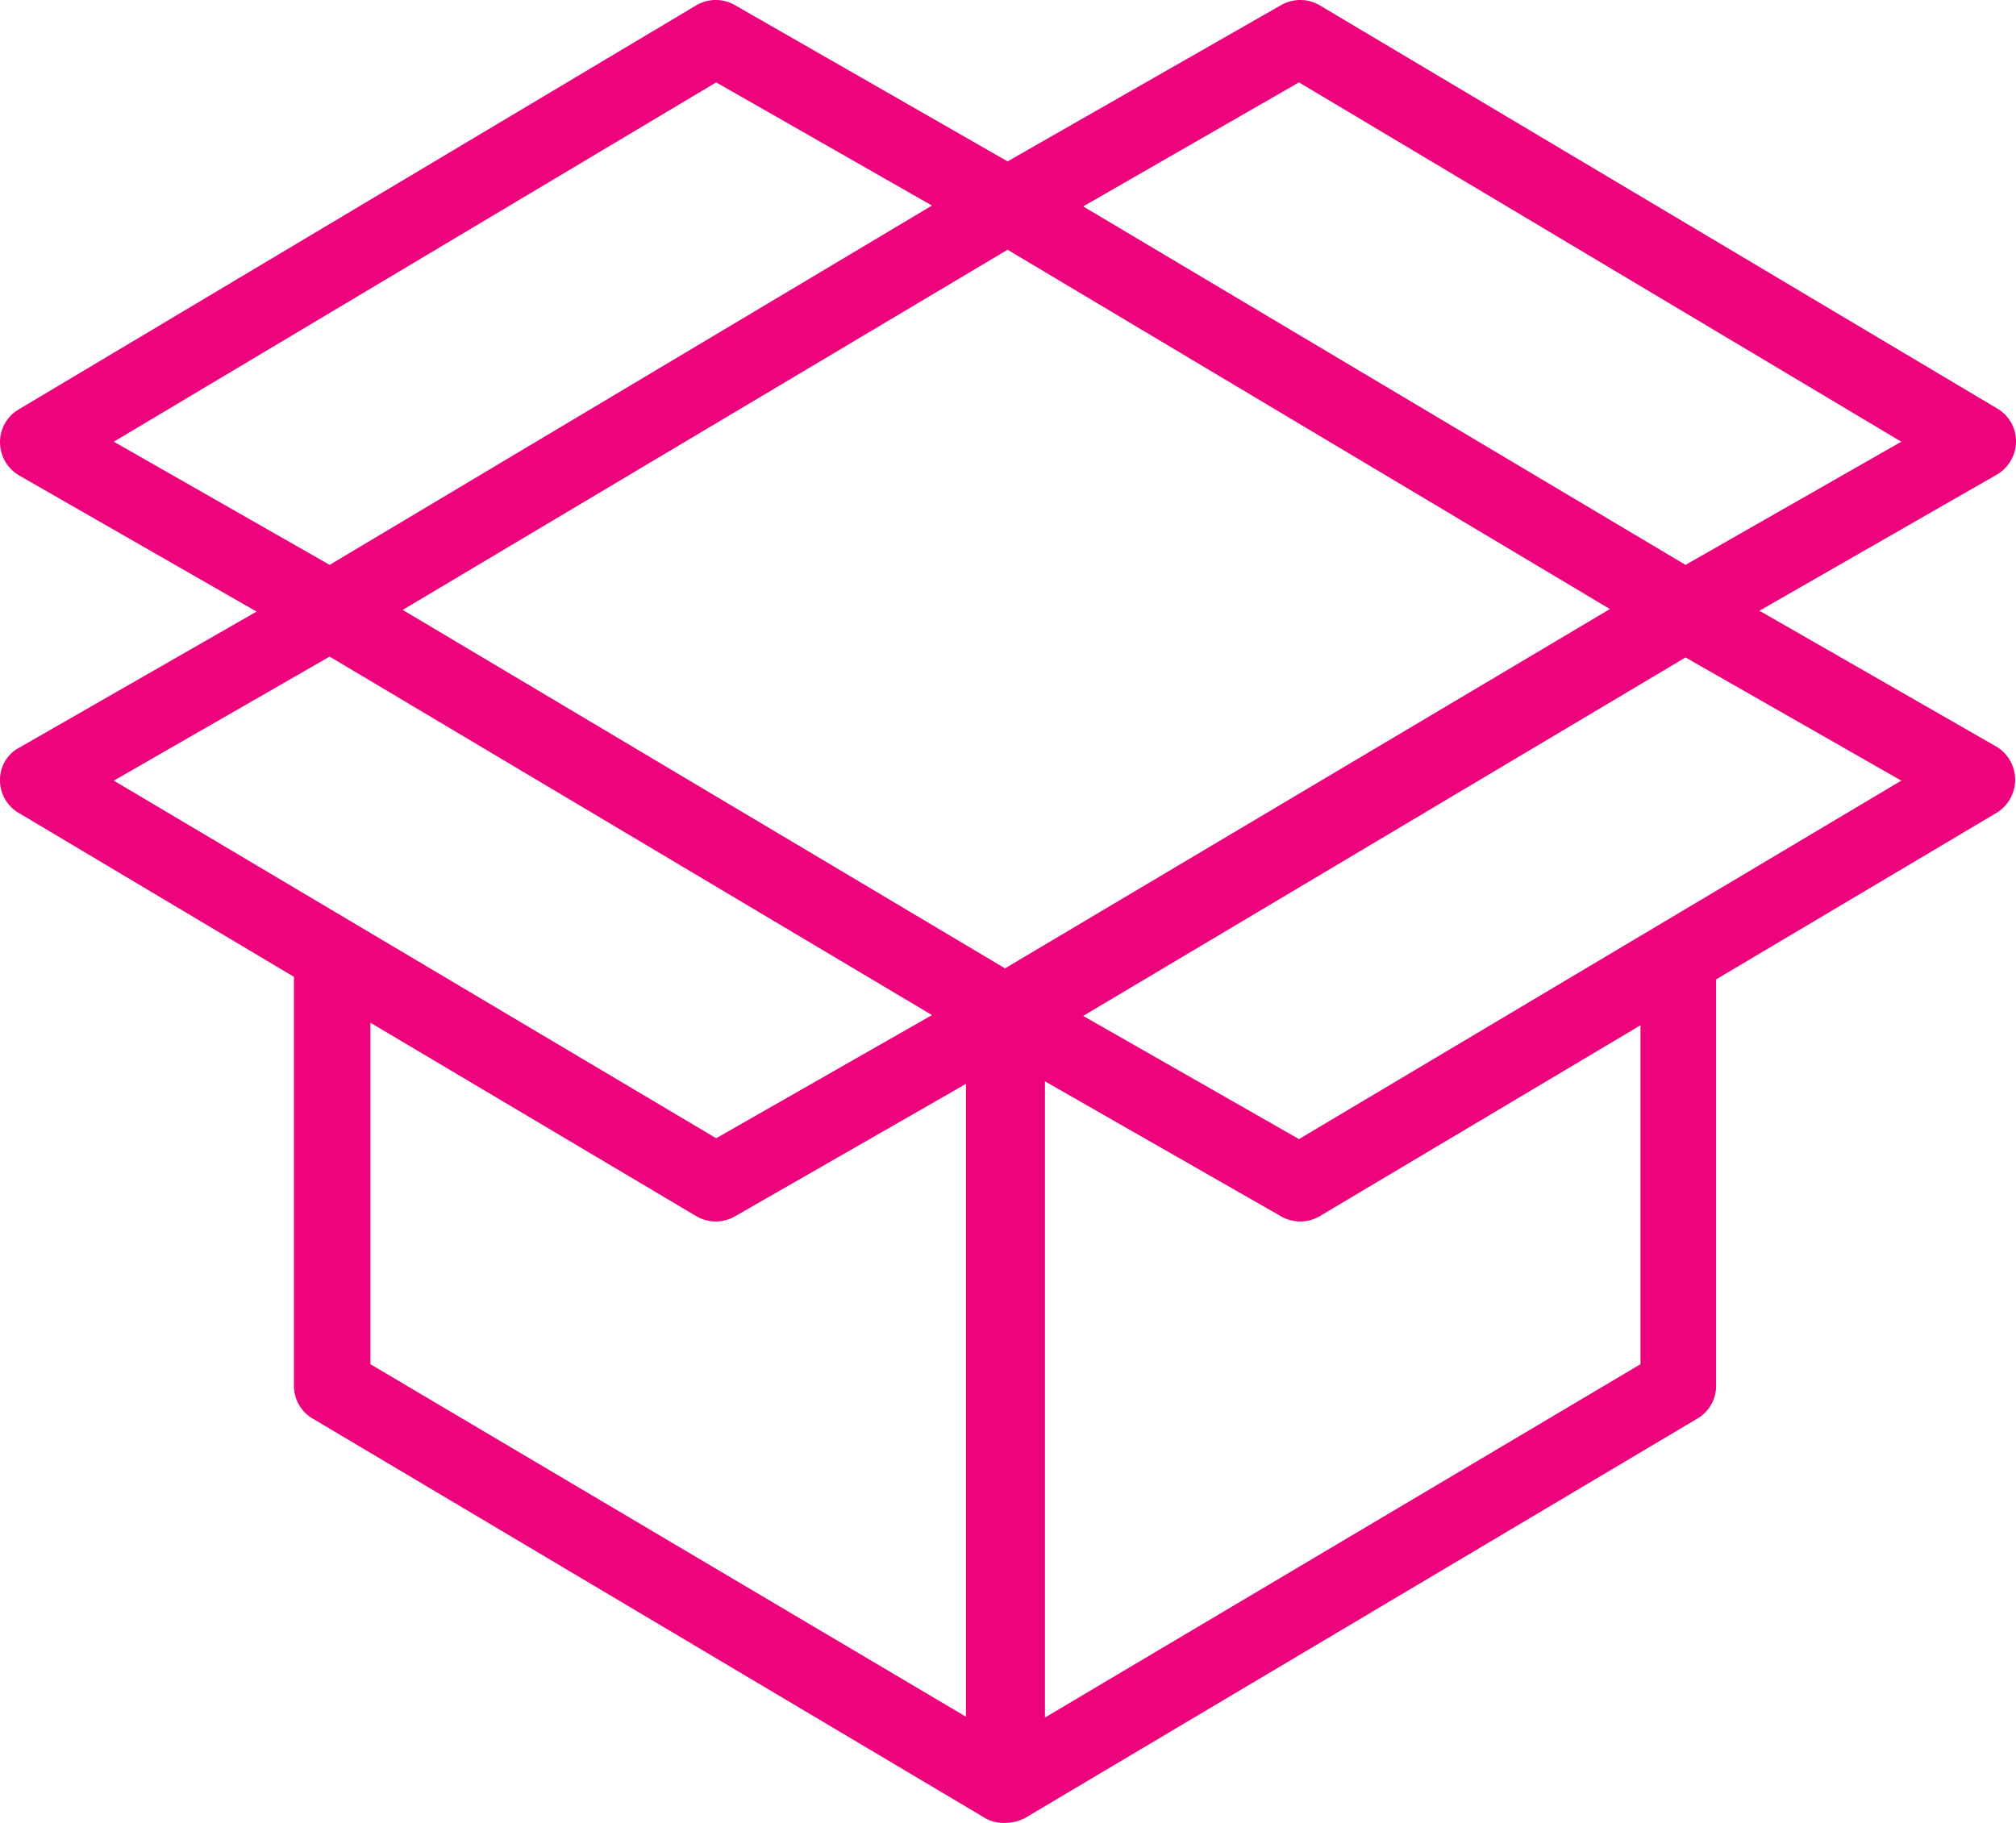 <svg xmlns="http://www.w3.org/2000/svg" viewBox="0 0 237.3 214.619">
  <defs>
    <style>
      .cls-1 {
        fill: #ed037c;
      }
    </style>
  </defs>
  <path id="Path_724" data-name="Path 724" class="cls-1" d="M235,87.9l-27.9-16,27.9-16a4.541,4.541,0,0,0,2.3-3.9,4.447,4.447,0,0,0-2.2-3.9L155.3.6a4.519,4.519,0,0,0-4.5,0L118.6,19,86.5.6A4.519,4.519,0,0,0,82,.6L2.2,48.2A4.447,4.447,0,0,0,0,52.1,4.541,4.541,0,0,0,2.3,56L30.2,72,2.3,88A4.265,4.265,0,0,0,0,91.8a4.447,4.447,0,0,0,2.2,3.9L34.6,115v48.1a4.447,4.447,0,0,0,2.2,3.9l79.1,47a4.291,4.291,0,0,0,2.4.6,5.025,5.025,0,0,0,2.4-.6l79.1-47a4.447,4.447,0,0,0,2.2-3.9V115.3l33-19.6a4.557,4.557,0,0,0,0-7.8ZM118.3,114,47.4,71.8l71.2-42.4,70.9,42.3ZM152.9,9.7,223.8,52,198.4,66.5,127.5,24.3Zm-68.6,0,25.4,14.5L38.8,66.5,13.4,52ZM38.8,77.3l70.9,42.2L84.3,134,13.4,91.9Zm4.8,83.3V120.4L82,143.2a4.519,4.519,0,0,0,4.5,0l27.2-15.6v74.5Zm149.5,0L123,202.2V127.3l27.8,15.9a4.519,4.519,0,0,0,4.5,0l37.8-22.5Zm-40.2-26.5-25.4-14.5,70.9-42.2,25.4,14.5Z"/>
</svg>
